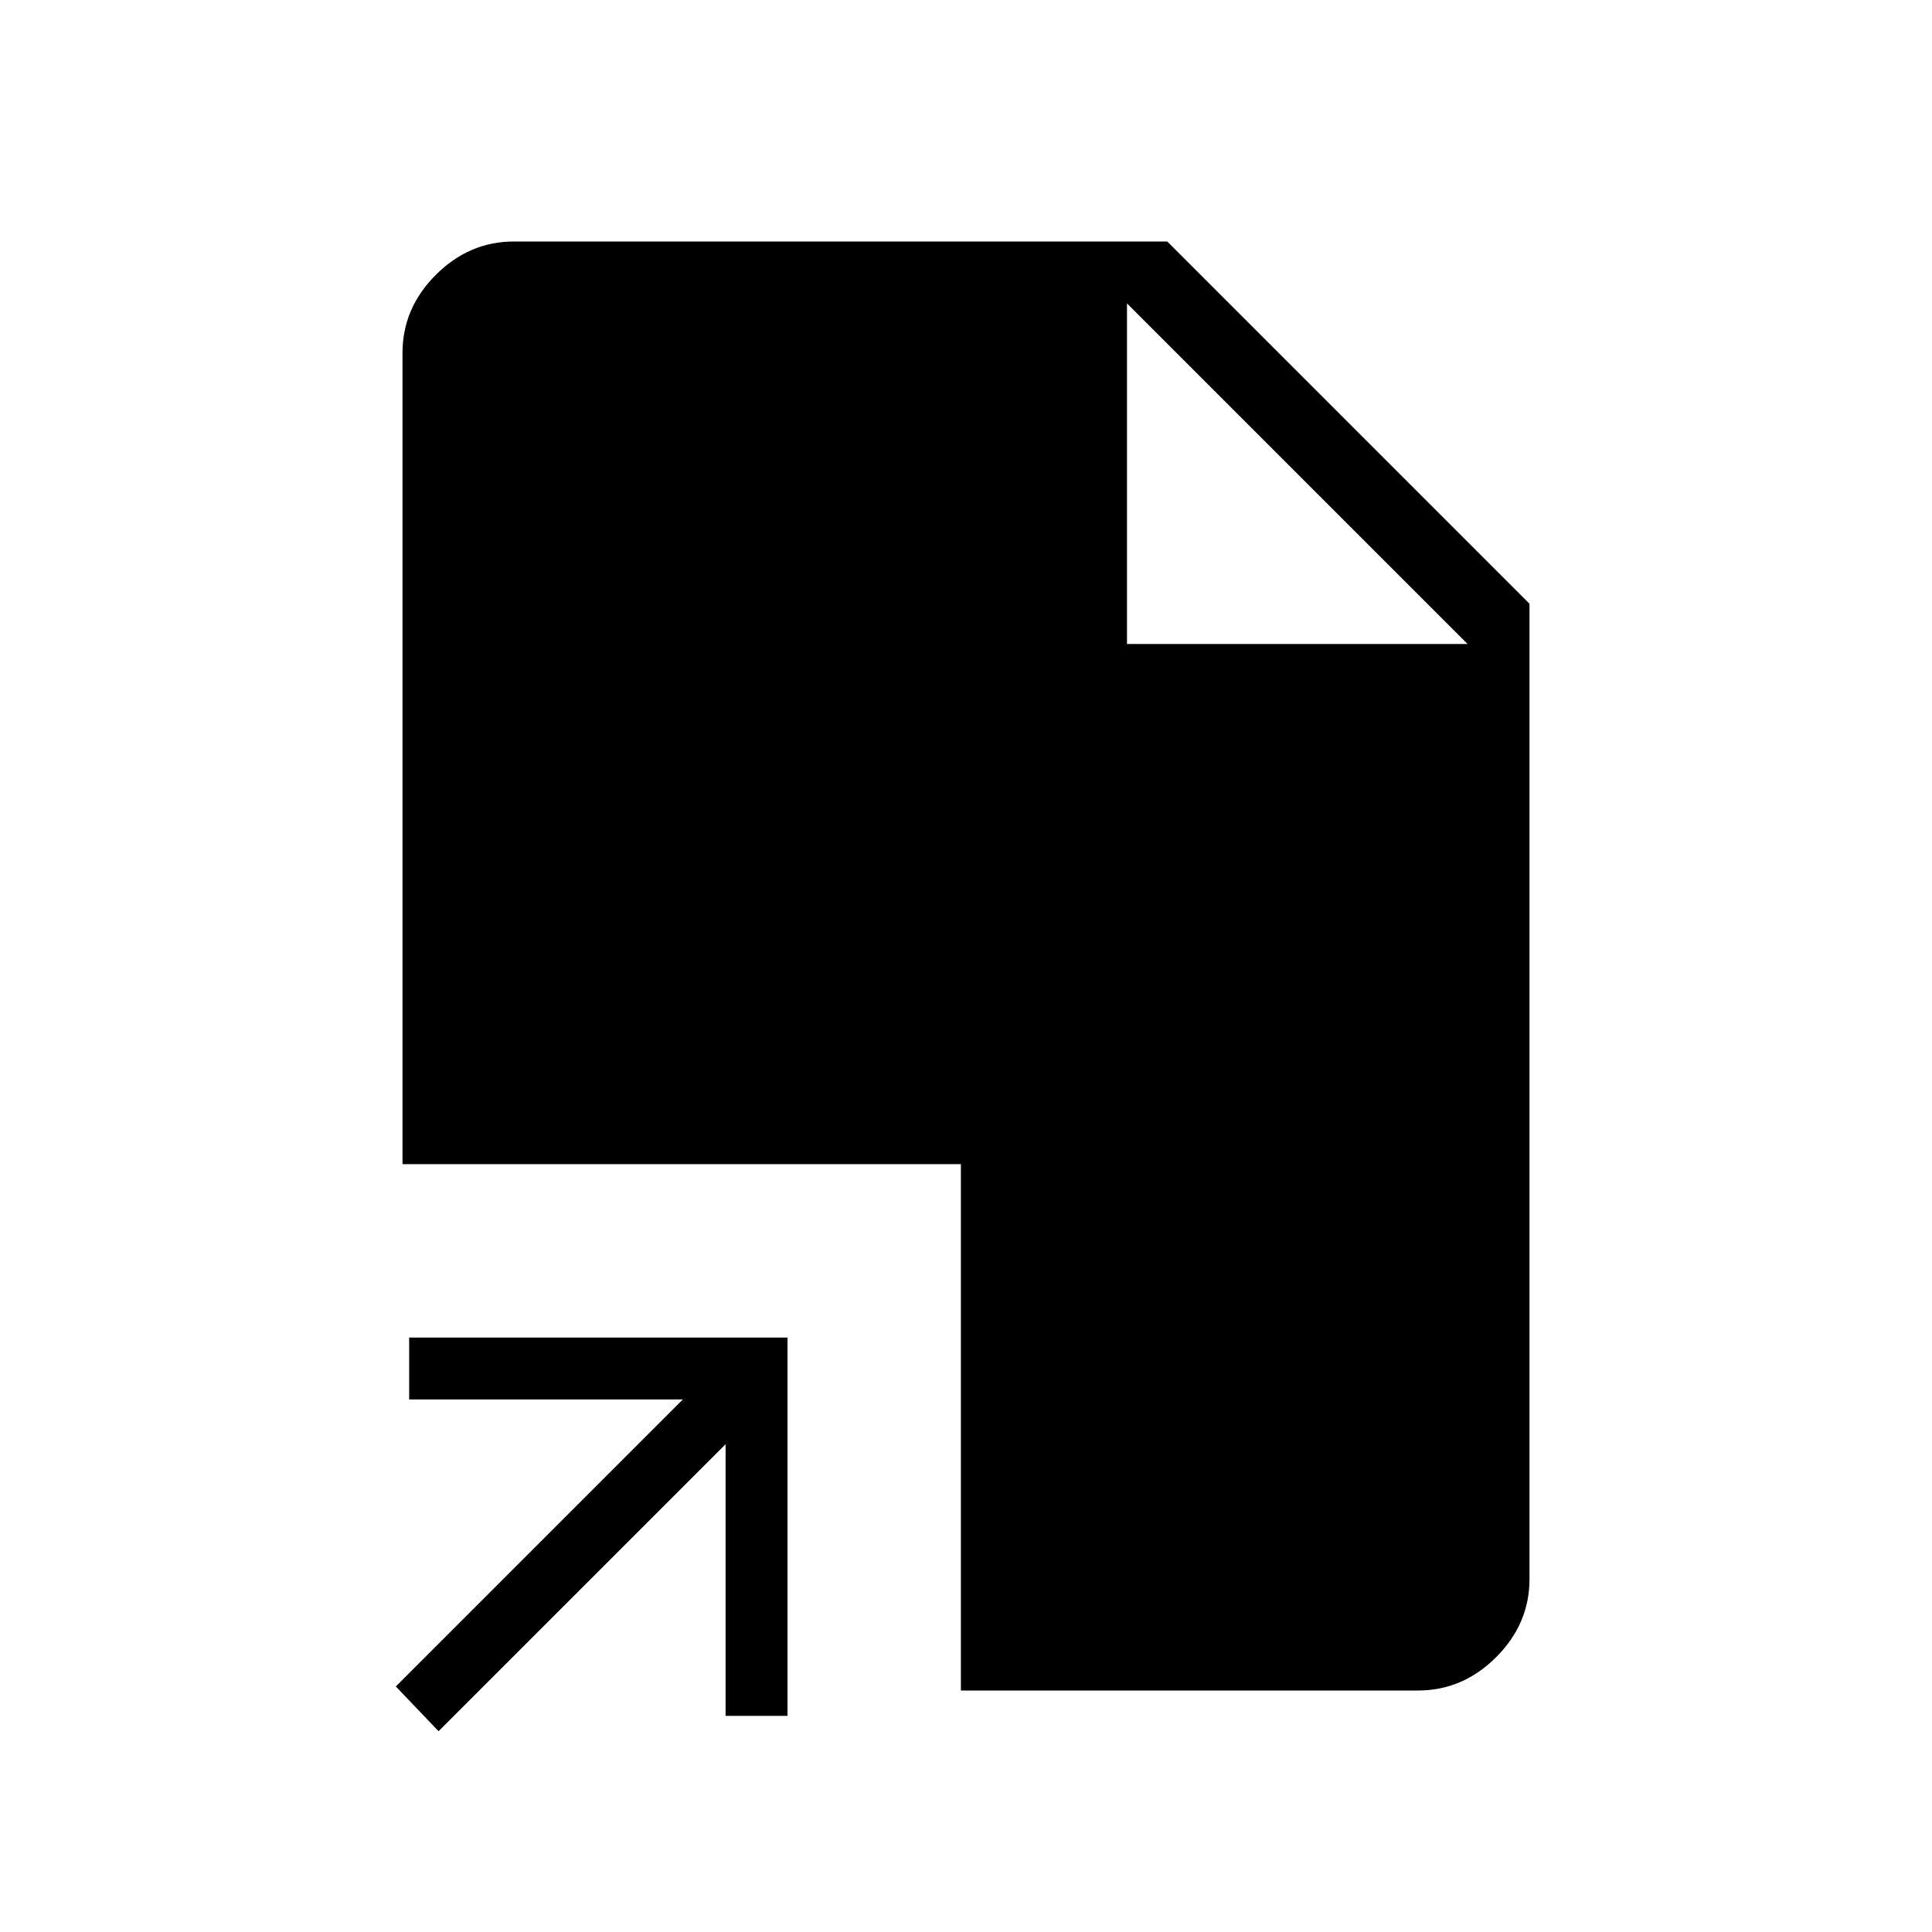 <svg xmlns="http://www.w3.org/2000/svg" height="48" viewBox="0 -960 960 960" width="48"><path d="M217.92-99.77 196.69-122l142.62-142.62h-136v-30.76h188v188h-30.77v-135L217.92-99.77ZM477.46-120v-261.54H200v-403.08q0-22.25 16.57-38.81Q233.13-840 255.38-840H580l180 180v484.62q0 22.25-16.57 38.81Q726.87-120 704.62-120H477.46ZM560-640h169.23L560-809.23 729.23-640 560-809.23V-640Z"/></svg>